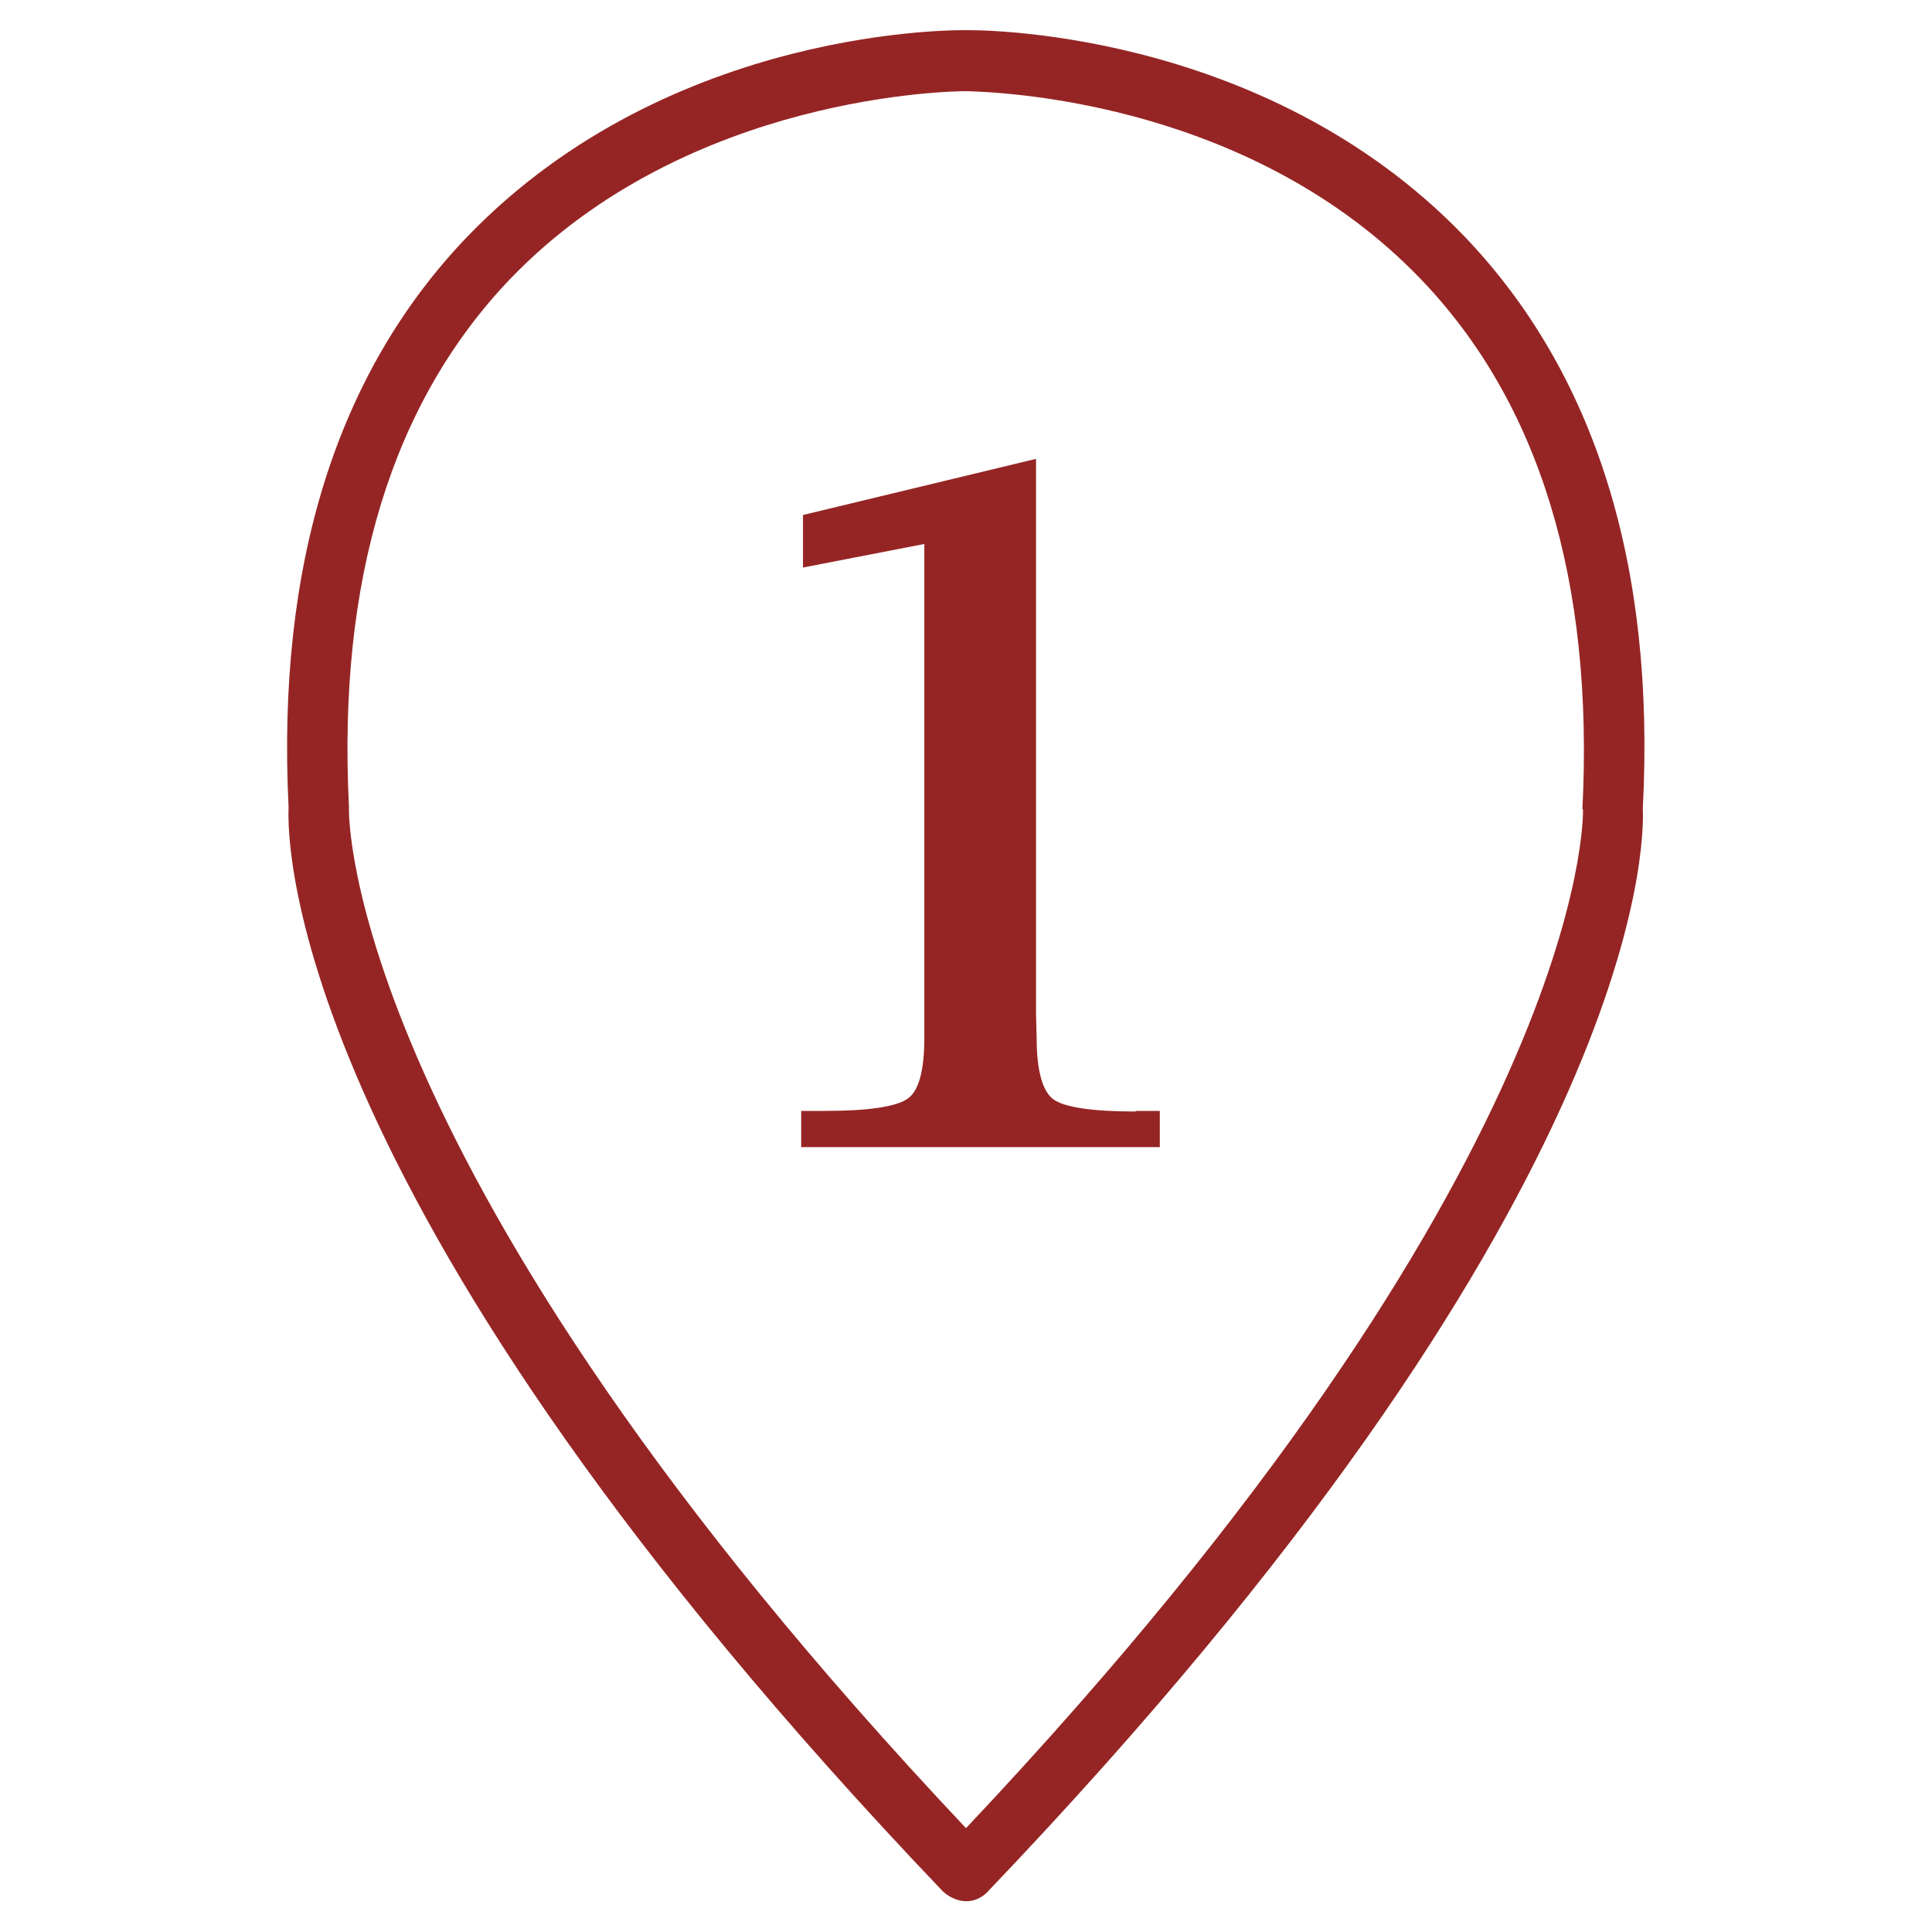 <?xml version="1.0" encoding="utf-8"?>
<!-- Generator: Adobe Illustrator 23.0.2, SVG Export Plug-In . SVG Version: 6.00 Build 0)  -->
<svg version="1.1" id="Layer_1" xmlns="http://www.w3.org/2000/svg" xmlns:xlink="http://www.w3.org/1999/xlink" x="0px" y="0px"
	 width="32px" height="32px" viewBox="0 0 32 32" style="enable-background:new 0 0 32 32;" xml:space="preserve">
<style type="text/css">
	.st0{fill:none;}
	.st1{fill:#952524;}
</style>
<rect y="0" class="st0" width="32" height="32"/>
<path class="st1" d="M24.26,3.92c-3.37-3.51-8.23-3.42-8.25-3.42c-0.05,0-4.88-0.1-8.27,3.42c-2.16,2.25-3.16,5.43-2.96,9.45
	c-0.03,0.65,0.04,6.64,10.83,17.95c0.04,0.04,0.19,0.17,0.4,0.17c0.09,0,0.24-0.03,0.37-0.18c10.79-11.3,10.86-17.29,10.83-17.92
	C27.42,9.36,26.42,6.18,24.26,3.92 M26.22,13.41c0,0.09,0.11,5.92-10.22,16.87C5.68,19.34,5.78,13.47,5.78,13.41l0-0.05
	C5.59,9.61,6.49,6.67,8.45,4.62c2.96-3.08,7.38-3.11,7.56-3.11c0.77,0.02,4.76,0.24,7.52,3.11c1.97,2.05,2.87,5,2.68,8.78
	L26.22,13.41z"/>
<path class="st1" d="M18.81,18.41c-0.72,0-1.18-0.07-1.36-0.2s-0.28-0.47-0.28-1.02l-0.01-0.38V8.65V7.6l-3.86,0.93v0.2V9.4
	l2.01-0.39v7.79v0.38c0,0.55-0.09,0.89-0.28,1.02s-0.64,0.2-1.36,0.2h-0.4v0.6h2.58h0.78h2.11h0.47v-0.6H18.81z"/>
</svg>
